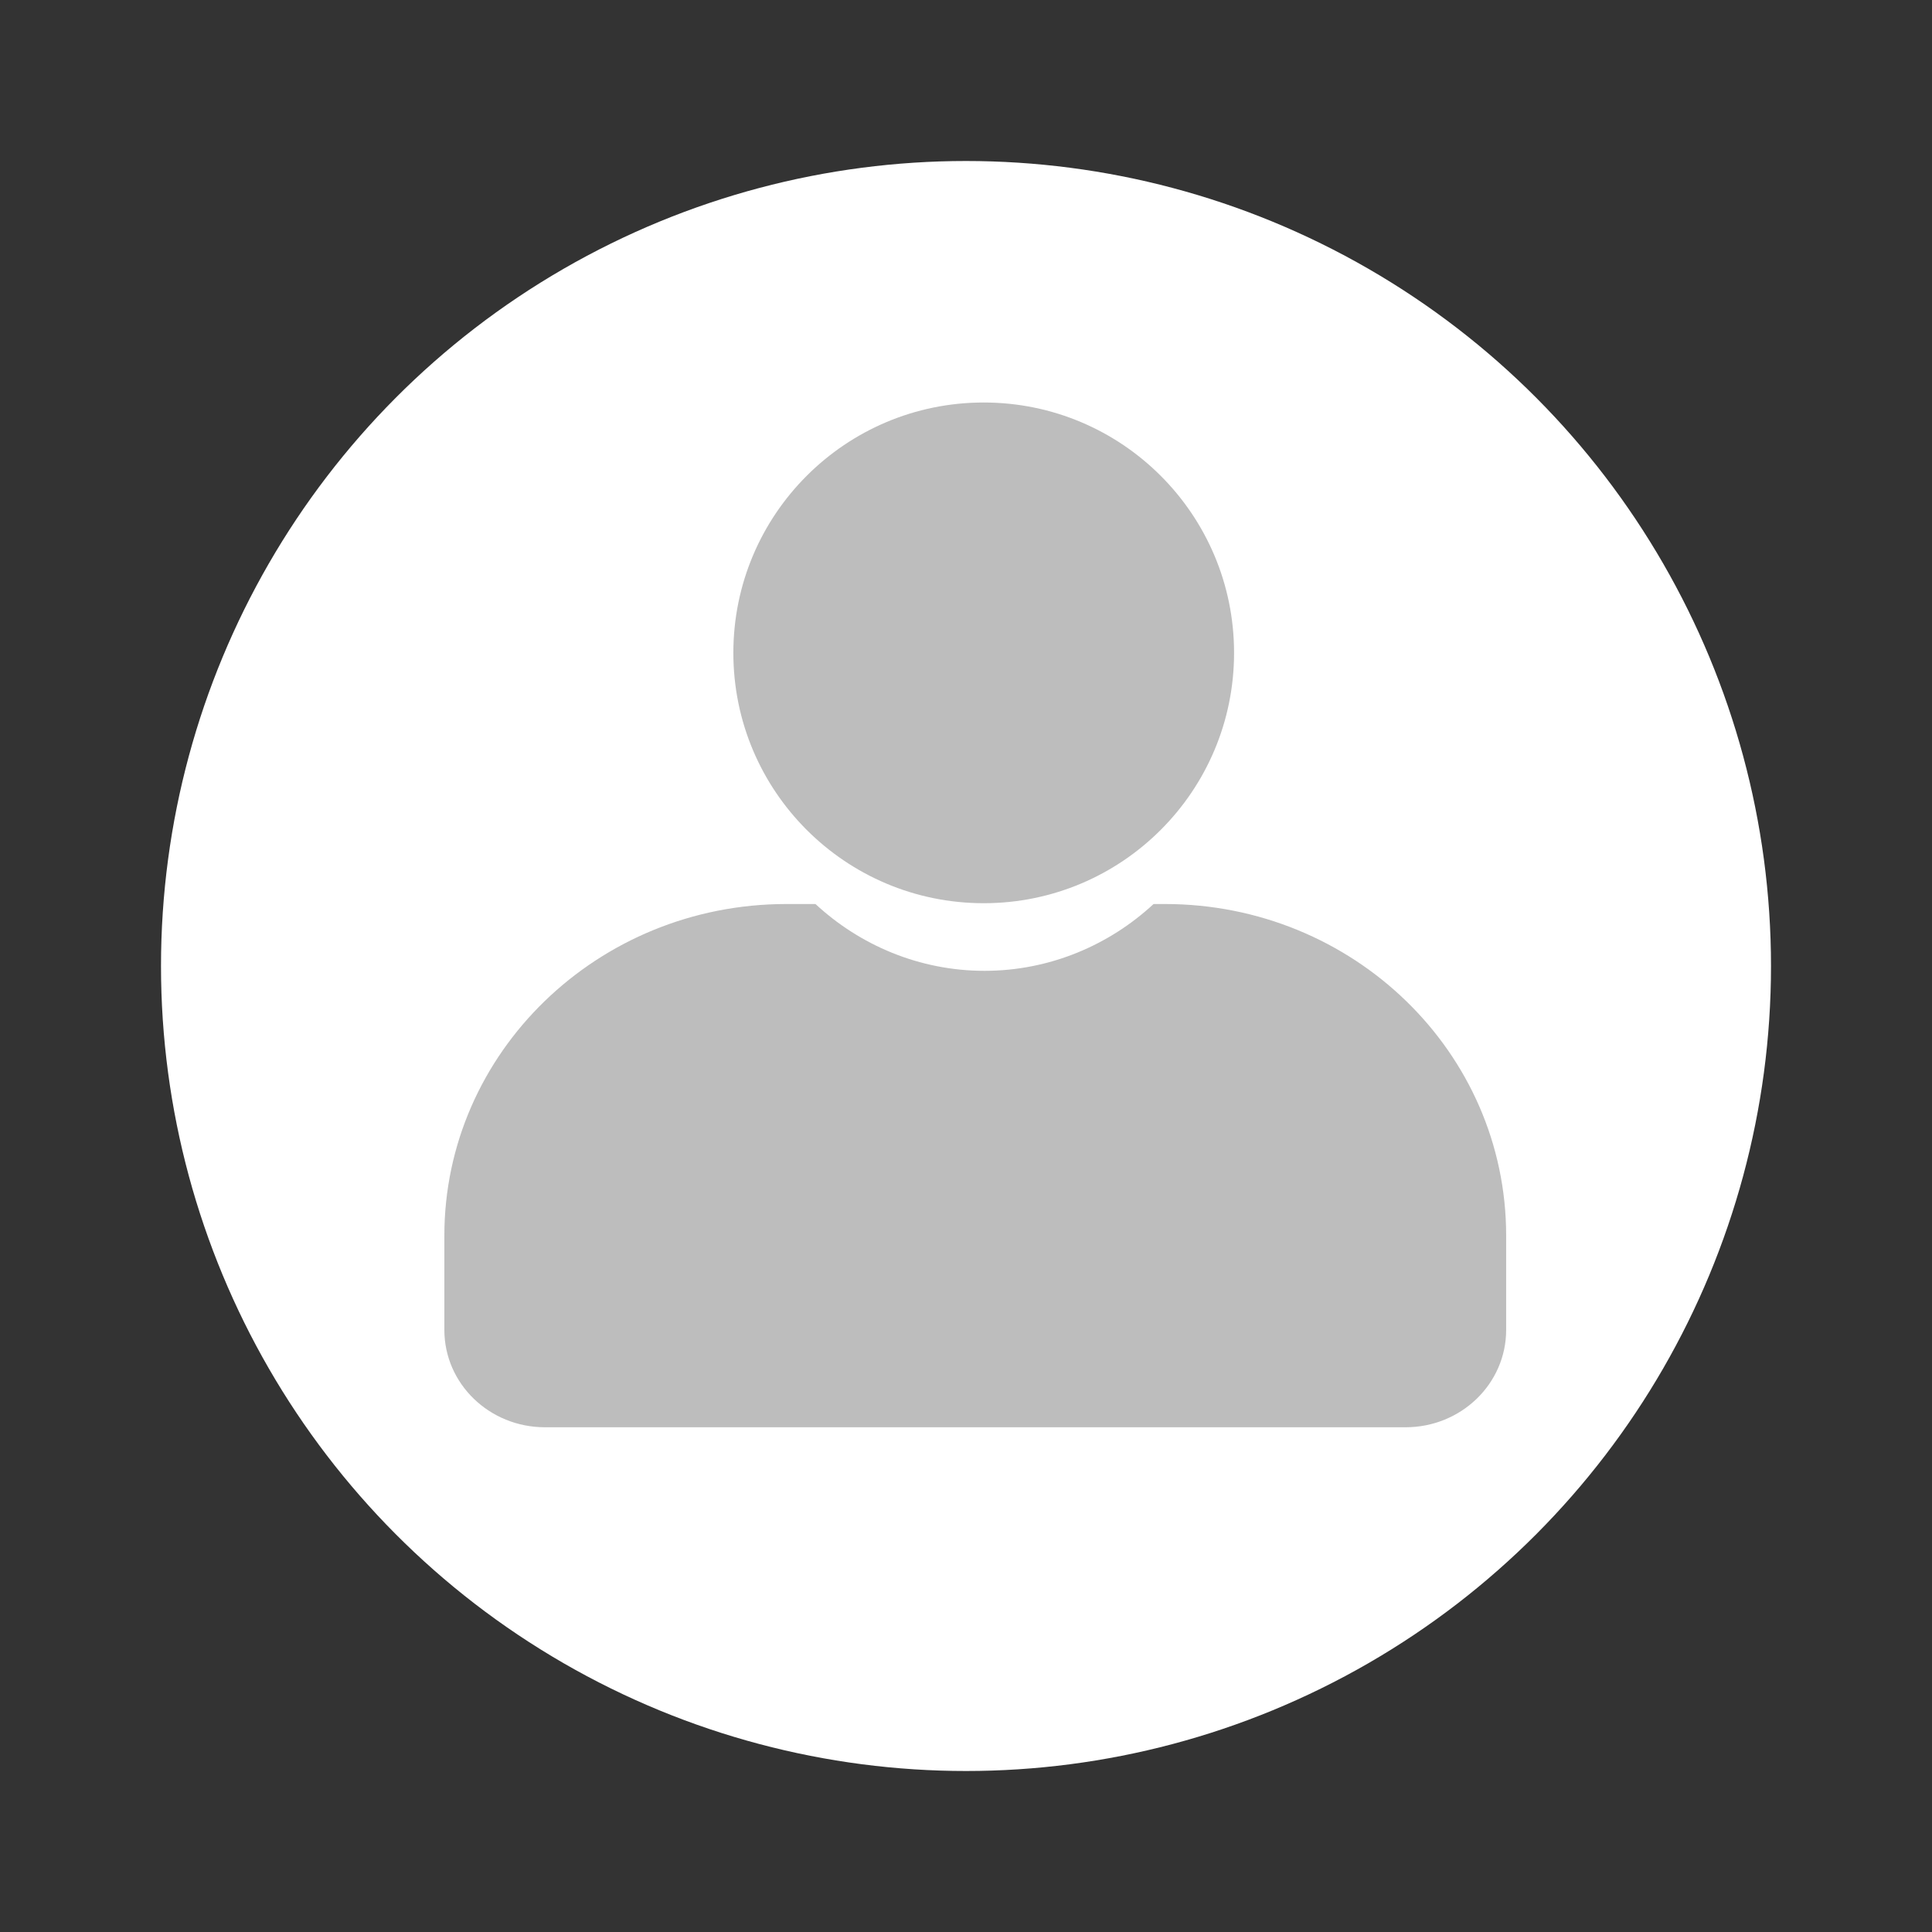 <?xml version="1.0" encoding="utf-8"?>
<!-- Generator: Adobe Illustrator 25.0.1, SVG Export Plug-In . SVG Version: 6.00 Build 0)  -->
<svg version="1.1" id="Layer_1" xmlns="http://www.w3.org/2000/svg" xmlns:xlink="http://www.w3.org/1999/xlink" x="0px" y="0px"
	 width="24px" height="24px" viewBox="0 0 24 24" style="enable-background:new 0 0 24 24;" xml:space="preserve">
<rect x="0" y="0" width="24" height="24" fill="#333333" stroke="none"/>
<style type="text/css">
	.st0{fill:#FFFFFF;}
	.st1{fill:#BDBDBD;}
	.st2{fill-rule:evenodd;clip-rule:evenodd;fill:none;stroke:#FFFFFF;stroke-width:2;stroke-miterlimit:10;}
	.st3{fill-rule:evenodd;clip-rule:evenodd;fill:#FFFFFF;}
	.st4{fill-rule:evenodd;clip-rule:evenodd;fill:#001435;}
	.st5{fill:#333333;}
	.st6{fill-rule:evenodd;clip-rule:evenodd;fill:#333333;}
	.st7{fill:#FFE600;}
	.st8{fill:#F2F2F2;stroke:#E0E0E0;}
	.st9{fill:none;stroke:#FFFFFF;stroke-width:2;stroke-linecap:round;stroke-linejoin:round;stroke-miterlimit:10;}
	.st10{fill-rule:evenodd;clip-rule:evenodd;}
	.st11{fill-rule:evenodd;clip-rule:evenodd;fill:#BDBDBD;}
	.st12{fill-rule:evenodd;clip-rule:evenodd;fill-opacity:0.54;}
	.st13{fill:#001435;}
	.st14{fill-rule:evenodd;clip-rule:evenodd;fill:none;stroke:#BDBDBD;stroke-miterlimit:10;}
	.st15{fill:url(#SVGID_1_);}
	.st16{fill:none;stroke:#BDBDBD;stroke-width:2;stroke-linecap:round;stroke-linejoin:round;stroke-miterlimit:10;}
	.st17{fill:#333333;stroke:#333333;stroke-width:0.5;stroke-linecap:round;stroke-linejoin:round;stroke-miterlimit:10;}
	.st18{fill-rule:evenodd;clip-rule:evenodd;fill:#FFFFFF;fill-opacity:0.54;}
	.st19{fill:#333333;stroke:#333333;stroke-width:0.5;stroke-miterlimit:10;}
	.st20{fill:#FFFFFF;stroke:#FFFFFF;stroke-width:0.5;stroke-miterlimit:10;}
	.st21{fill:#BDBDBD;fill-opacity:0.54;}
</style>
<circle class="st3" cx="12" cy="12" r="10"/>
<g>
	<path class="st1" d="M14.47,11.23h-0.14c-0.55,0.51-1.29,0.83-2.1,0.83c-0.81,0-1.55-0.32-2.1-0.83H9.77
		c-2.35,0-4.25,1.85-4.25,4.12v1.17c0,0.67,0.56,1.21,1.25,1.21h10.69c0.69,0,1.25-0.54,1.25-1.21v-1.17
		C18.71,13.07,16.81,11.23,14.47,11.23z"/>
	<circle class="st1" cx="12.22" cy="8.11" r="3.11"/>
</g>
</svg>
